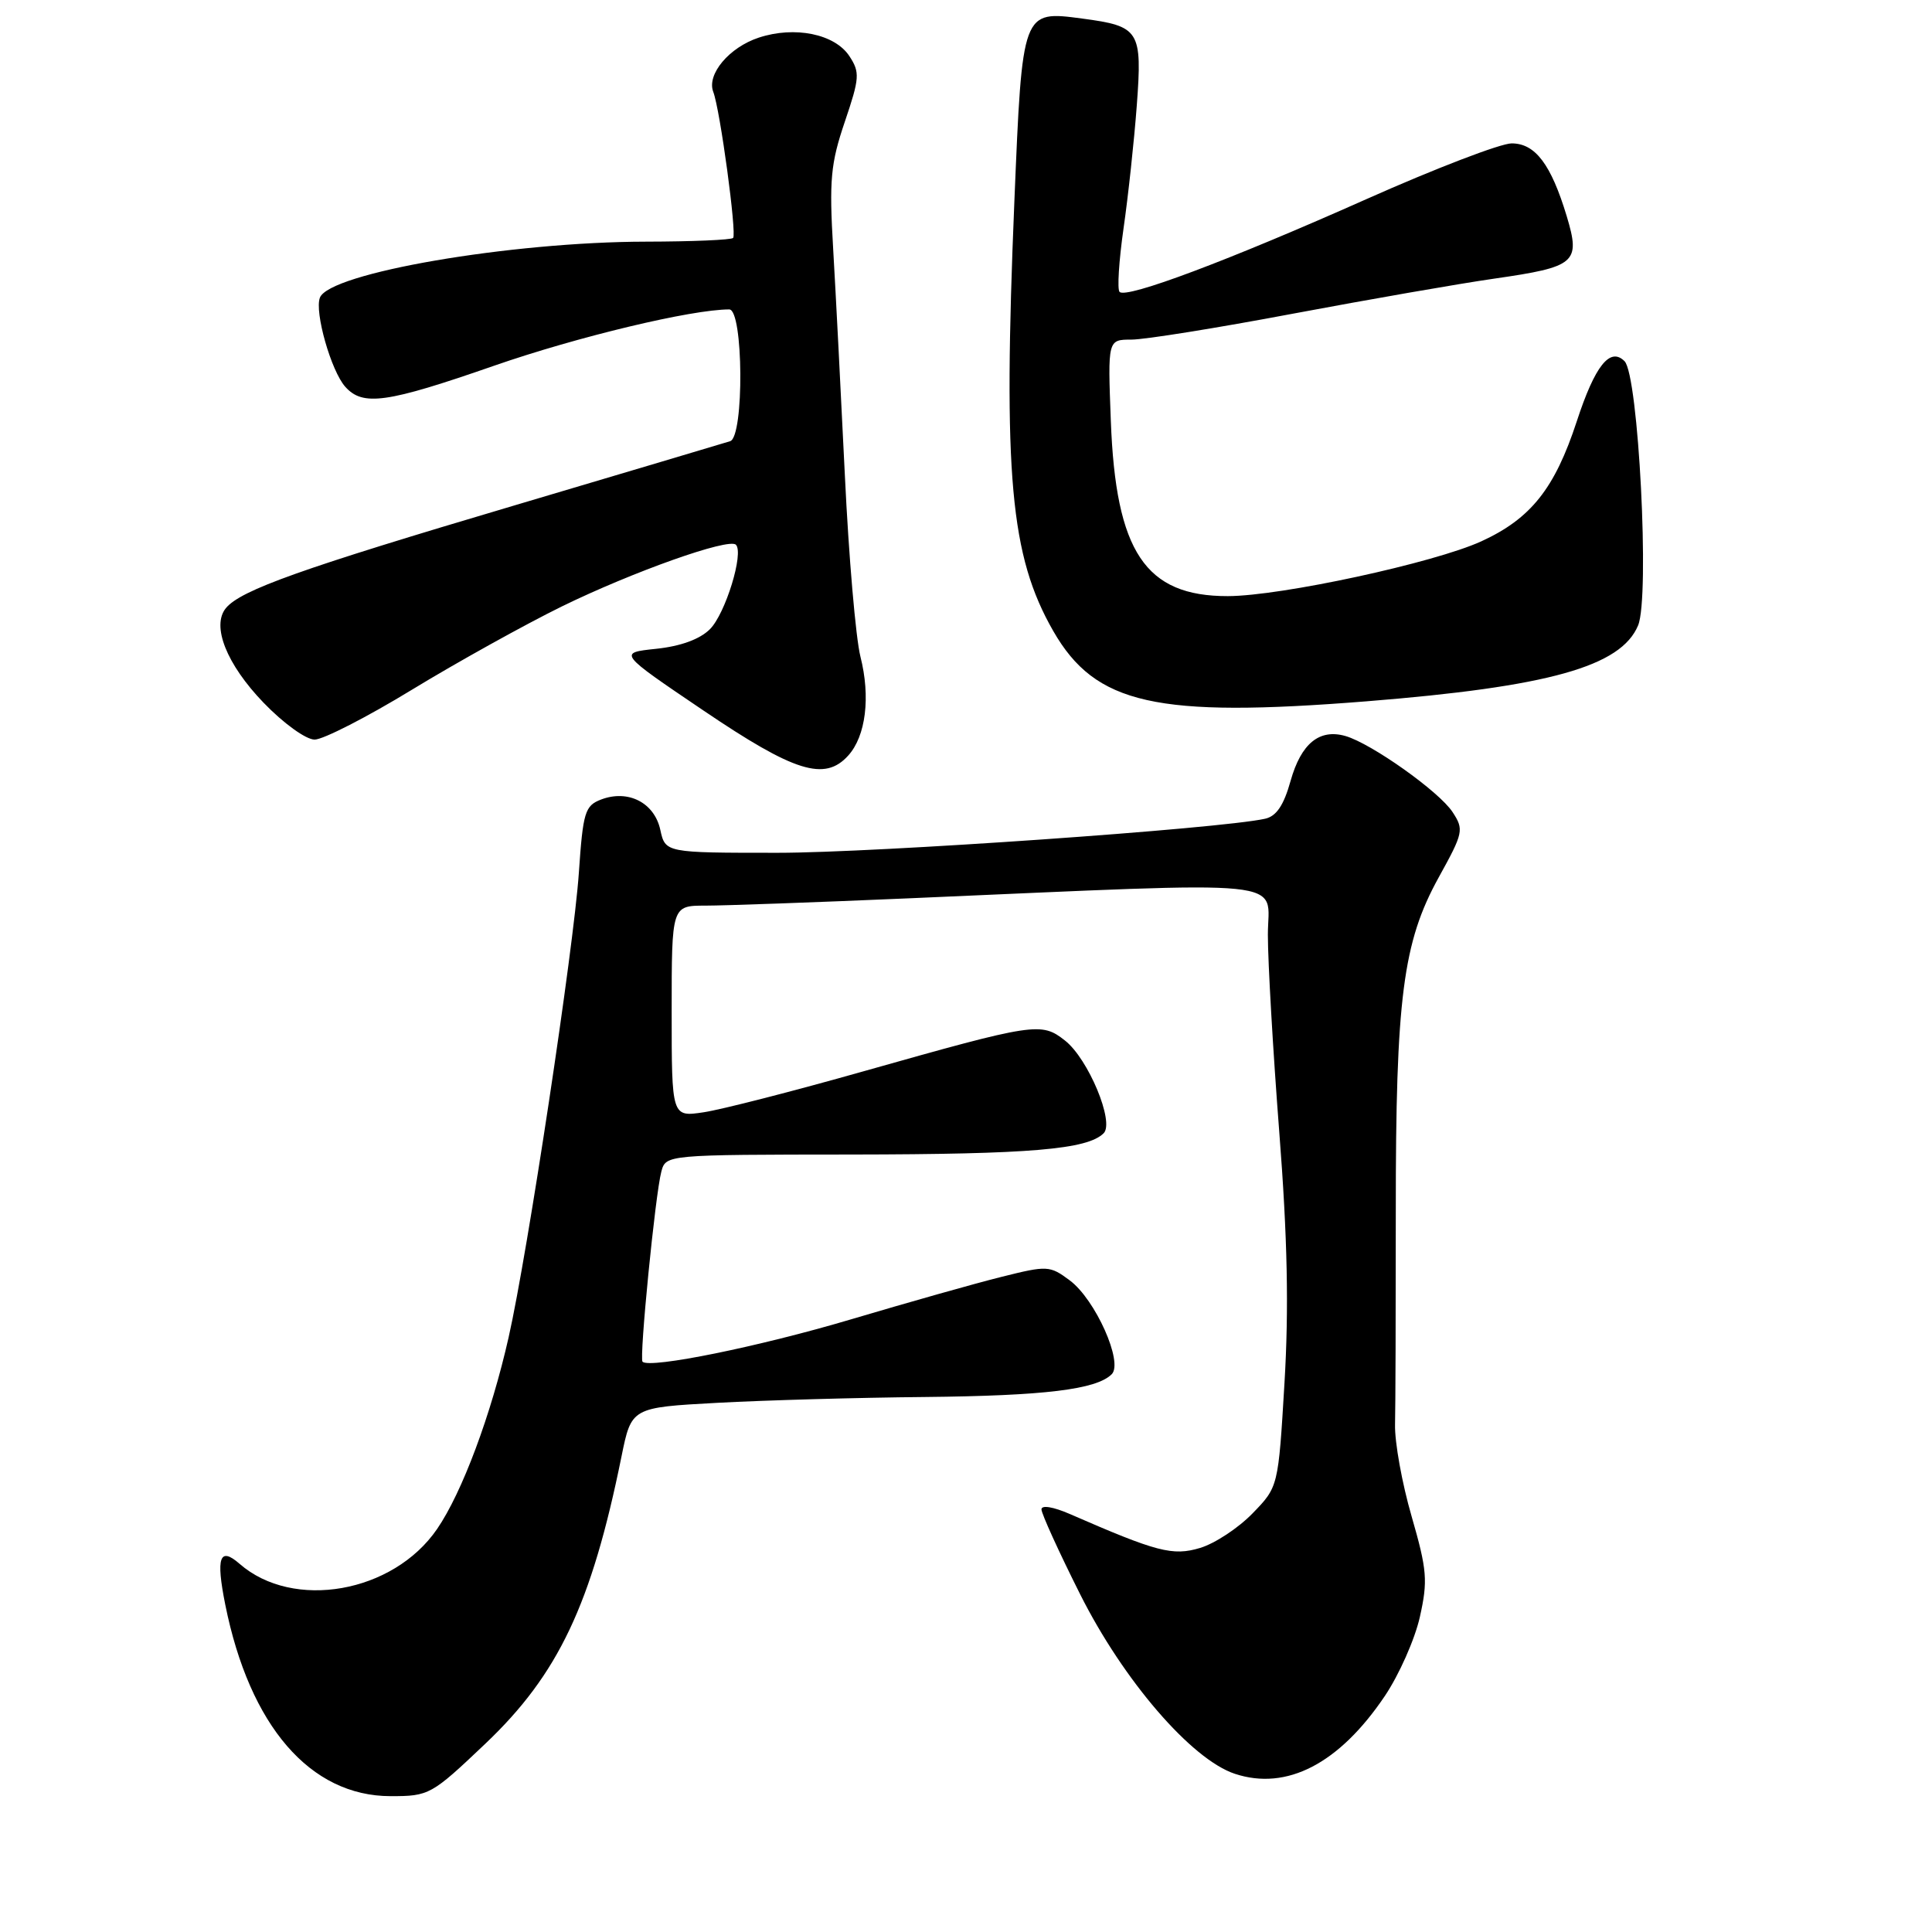 <?xml version="1.0" encoding="UTF-8" standalone="no"?>
<!DOCTYPE svg PUBLIC "-//W3C//DTD SVG 1.1//EN" "http://www.w3.org/Graphics/SVG/1.1/DTD/svg11.dtd" >
<svg xmlns="http://www.w3.org/2000/svg" xmlns:xlink="http://www.w3.org/1999/xlink" version="1.1" viewBox="0 0 256 256">
 <g >
 <path fill="currentColor"
d=" M 64.31 231.05 C 73.98 221.87 78.38 212.58 82.35 193.00 C 83.67 186.50 83.67 186.50 95.08 185.88 C 101.36 185.54 113.70 185.19 122.50 185.11 C 138.43 184.95 145.28 184.12 147.31 182.09 C 148.87 180.53 145.14 172.18 141.75 169.66 C 139.11 167.69 138.78 167.67 132.75 169.18 C 129.31 170.03 120.31 172.58 112.73 174.83 C 100.62 178.43 86.17 181.37 85.14 180.44 C 84.68 180.02 86.83 158.21 87.63 155.25 C 88.23 153.00 88.23 153.00 112.87 152.98 C 136.51 152.95 144.09 152.31 146.24 150.16 C 147.70 148.70 144.21 140.31 141.12 137.88 C 137.97 135.40 137.19 135.52 114.50 141.93 C 105.15 144.58 95.59 147.03 93.25 147.38 C 89.00 148.02 89.00 148.02 89.00 134.01 C 89.00 120.00 89.00 120.00 93.49 120.00 C 95.96 120.00 107.99 119.57 120.24 119.04 C 172.43 116.79 168.00 116.34 168.00 123.86 C 168.00 127.51 168.68 139.28 169.51 150.00 C 170.60 164.03 170.79 173.36 170.20 183.26 C 169.38 197.02 169.38 197.02 165.97 200.53 C 164.09 202.47 160.96 204.53 159.02 205.11 C 155.39 206.20 153.32 205.66 141.75 200.61 C 139.56 199.66 138.00 199.40 138.00 200.00 C 138.00 200.57 140.30 205.62 143.11 211.22 C 148.85 222.67 157.88 233.14 163.63 235.04 C 170.50 237.31 177.45 233.70 183.49 224.74 C 185.39 221.92 187.48 217.20 188.14 214.25 C 189.21 209.46 189.10 208.05 187.05 200.94 C 185.78 196.57 184.79 191.08 184.85 188.75 C 184.91 186.41 184.95 173.70 184.95 160.50 C 184.94 132.20 185.89 124.87 190.63 116.27 C 193.91 110.34 194.00 109.93 192.47 107.60 C 190.70 104.89 181.74 98.53 178.29 97.53 C 174.83 96.53 172.40 98.52 171.01 103.47 C 170.10 106.72 169.13 108.16 167.62 108.49 C 161.60 109.82 115.99 113.00 103.06 113.00 C 88.16 113.00 88.16 113.00 87.49 109.94 C 86.70 106.35 83.23 104.58 79.65 105.94 C 77.51 106.76 77.25 107.59 76.70 115.67 C 76.01 125.69 69.90 166.12 67.40 177.18 C 65.08 187.46 61.23 197.78 57.91 202.61 C 52.09 211.09 38.85 213.42 31.74 207.21 C 29.10 204.90 28.59 206.35 29.85 212.63 C 33.08 228.70 41.10 237.99 51.75 238.00 C 56.87 238.00 57.16 237.84 64.31 231.05 Z  M 112.39 100.12 C 114.73 97.54 115.37 92.36 114.01 87.00 C 113.39 84.53 112.46 73.72 111.95 63.00 C 111.43 52.27 110.74 38.78 110.40 33.00 C 109.86 23.85 110.06 21.68 111.94 16.14 C 113.91 10.33 113.96 9.59 112.55 7.44 C 110.62 4.50 105.31 3.41 100.53 4.99 C 96.62 6.28 93.62 9.85 94.51 12.17 C 95.42 14.52 97.65 31.01 97.14 31.53 C 96.88 31.79 91.68 32.01 85.58 32.02 C 67.63 32.05 43.64 36.17 42.39 39.44 C 41.65 41.34 43.88 49.16 45.75 51.25 C 48.08 53.86 51.22 53.42 65.50 48.45 C 76.52 44.62 91.64 41.00 96.63 41.00 C 98.51 41.00 98.62 57.86 96.75 58.46 C 96.06 58.68 83.12 62.53 68.00 67.02 C 39.89 75.35 31.92 78.19 29.94 80.57 C 27.99 82.92 30.01 88.01 34.92 93.11 C 37.56 95.85 40.54 98.00 41.69 98.00 C 42.82 98.00 48.64 95.02 54.62 91.37 C 60.60 87.73 69.52 82.78 74.42 80.37 C 83.85 75.76 96.57 71.24 97.51 72.18 C 98.60 73.26 96.12 81.33 94.07 83.37 C 92.74 84.70 90.19 85.63 86.95 85.97 C 81.90 86.50 81.90 86.50 93.20 94.14 C 105.29 102.32 109.28 103.56 112.39 100.12 Z  M 181.05 92.93 C 205.21 91.00 214.80 88.32 217.06 82.86 C 218.62 79.09 217.11 49.71 215.26 47.86 C 213.34 45.94 211.34 48.45 208.93 55.83 C 206.01 64.74 202.85 68.72 196.28 71.73 C 190.02 74.59 169.77 78.97 162.70 78.99 C 151.76 79.01 147.84 73.14 147.19 55.75 C 146.78 45.00 146.78 45.00 149.93 45.00 C 151.67 45.00 161.28 43.46 171.29 41.57 C 181.31 39.69 193.32 37.59 198.00 36.92 C 208.82 35.36 209.45 34.82 207.60 28.65 C 205.52 21.77 203.43 19.00 200.30 19.00 C 198.84 19.00 190.19 22.32 181.07 26.38 C 162.82 34.51 149.27 39.60 148.35 38.68 C 148.02 38.36 148.26 34.58 148.87 30.30 C 149.49 26.01 150.28 18.67 150.63 13.98 C 151.37 4.03 151.01 3.47 143.40 2.46 C 135.43 1.40 135.46 1.32 134.41 26.66 C 132.90 63.00 133.86 73.66 139.56 83.61 C 145.15 93.35 153.16 95.15 181.05 92.93 Z "/>
</g>
</svg>